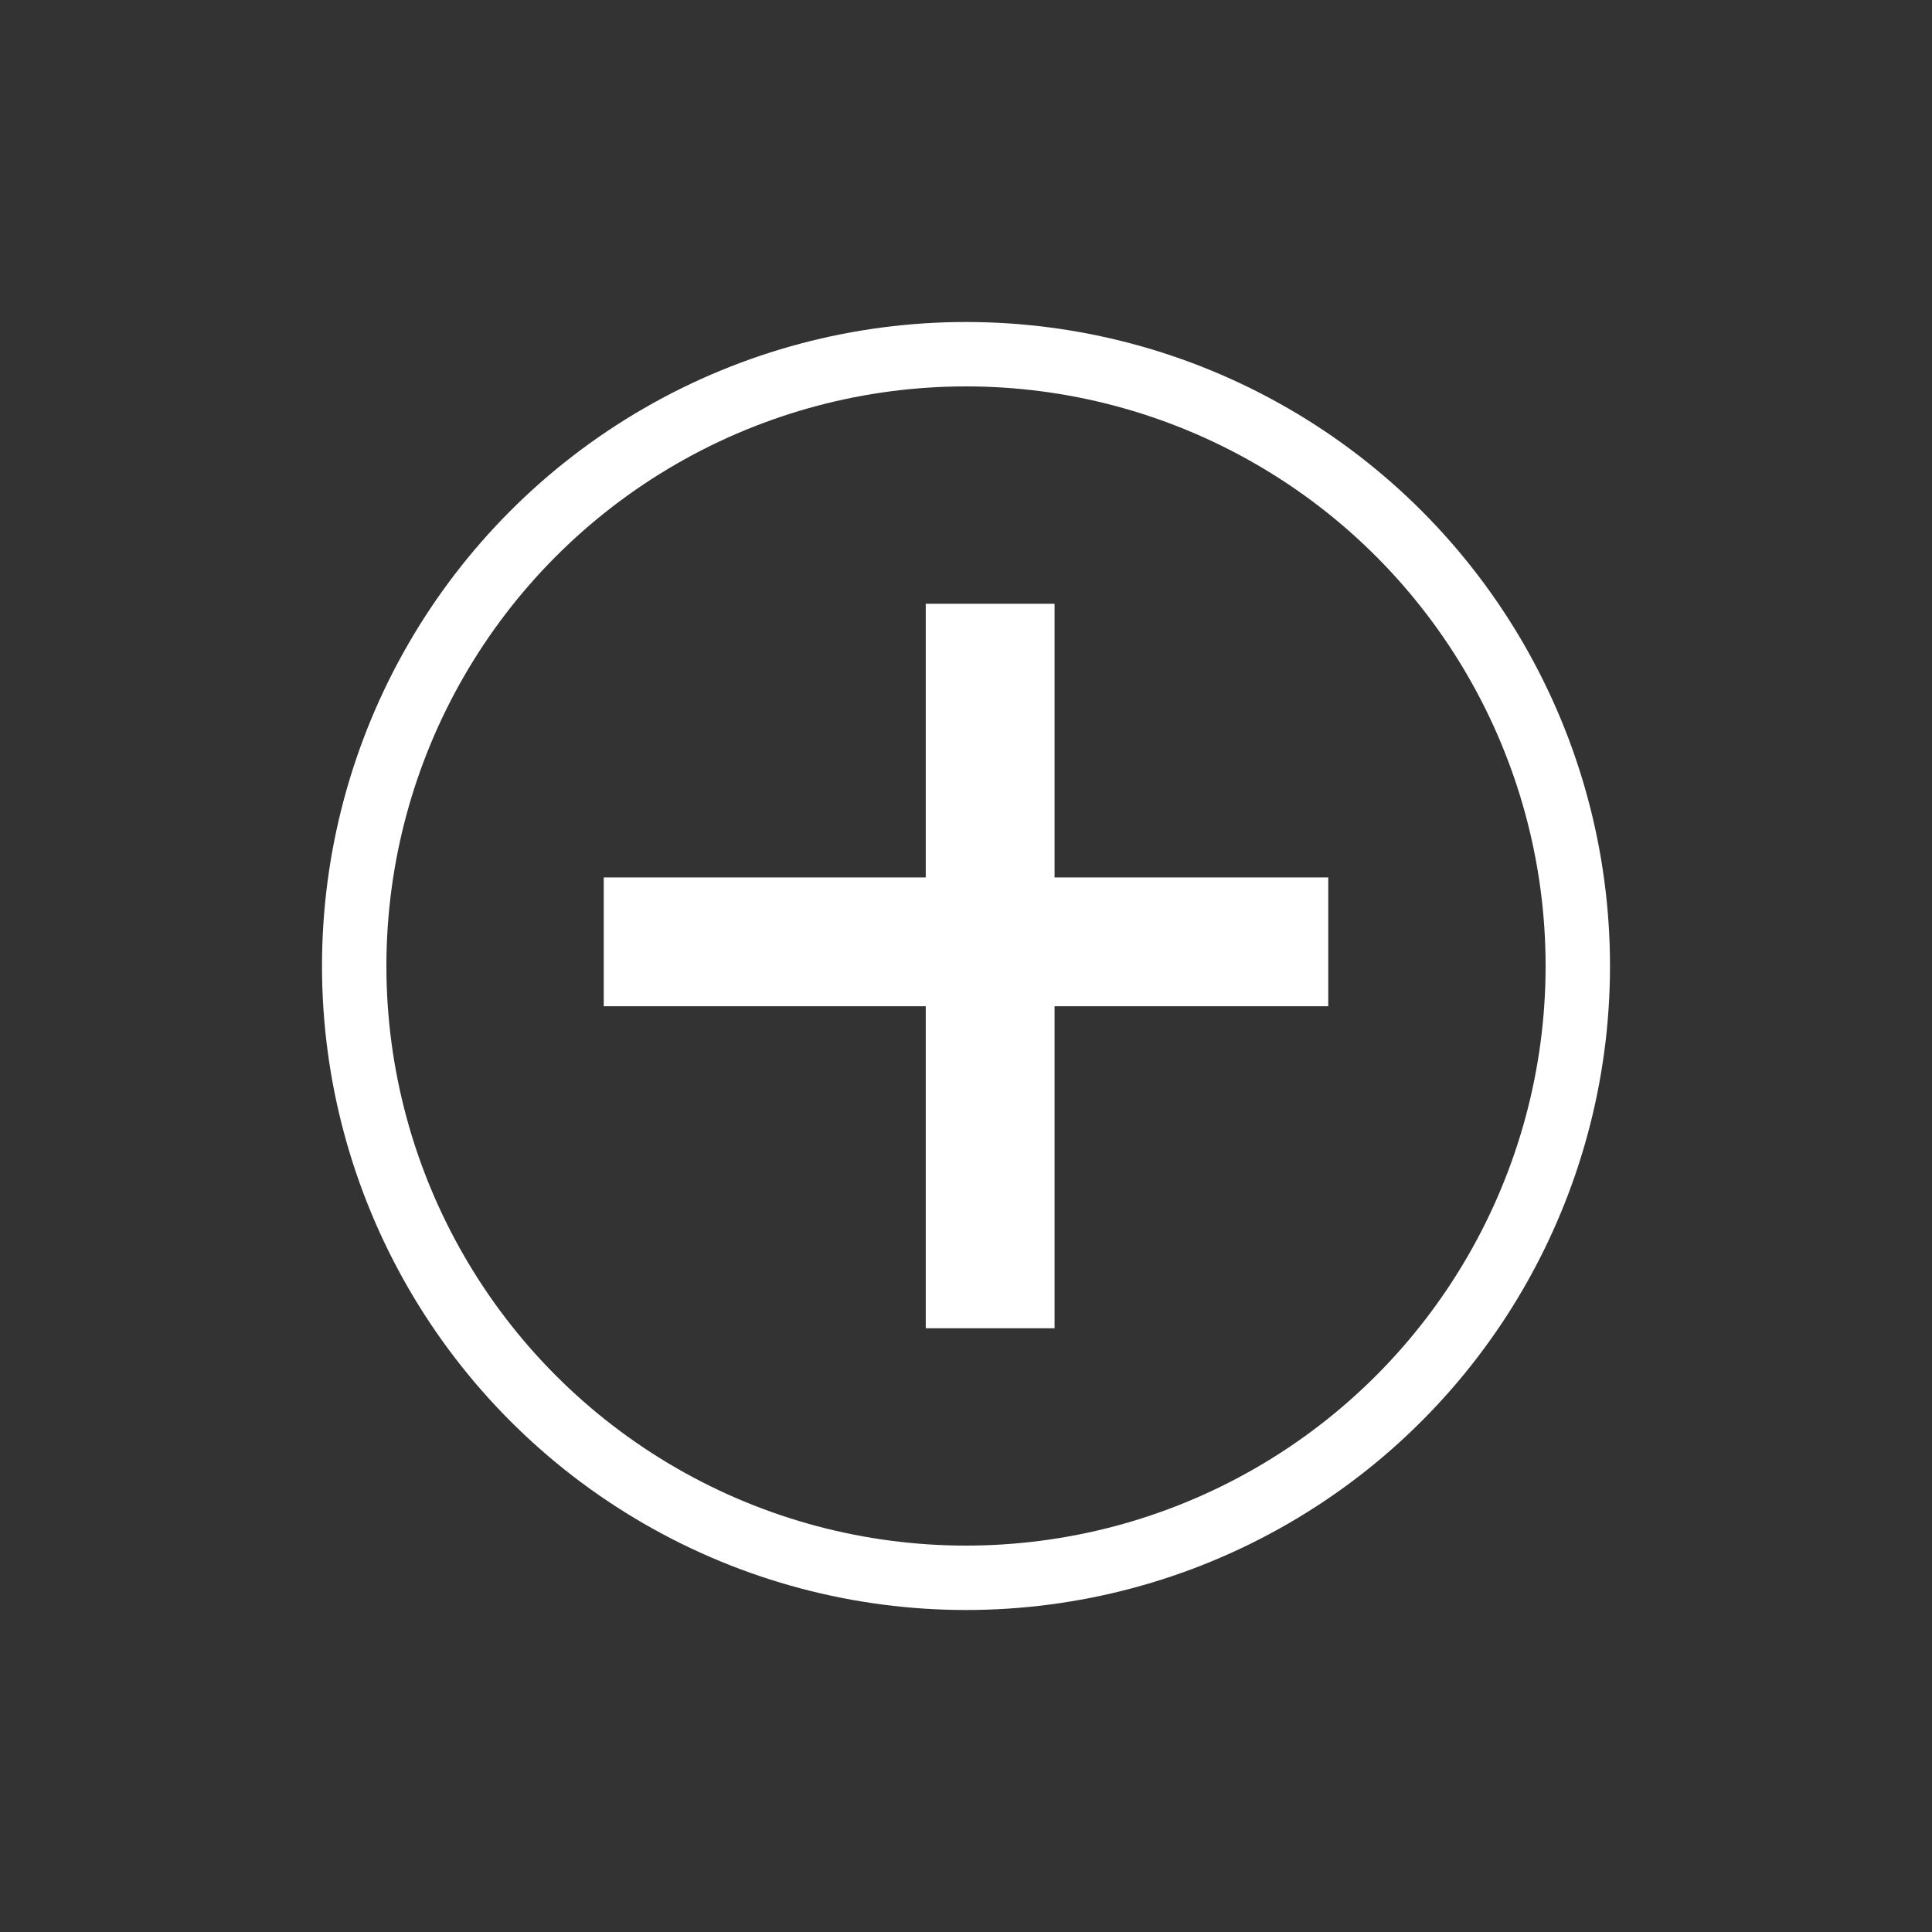<svg width="30" height="30" viewBox="0 0 30 30" fill="none" xmlns="http://www.w3.org/2000/svg">
<rect x="0" y="0" width="30" height="30" fill="#333333" stroke="none"/>
<circle cx="15" cy="15" r="9.5" stroke="white"/>
<line x1="15.375" y1="9.375" x2="15.375" y2="20.625" stroke="white" stroke-width="2"/>
<line x1="9.375" y1="14.625" x2="20.625" y2="14.625" stroke="white" stroke-width="2"/>
</svg>
